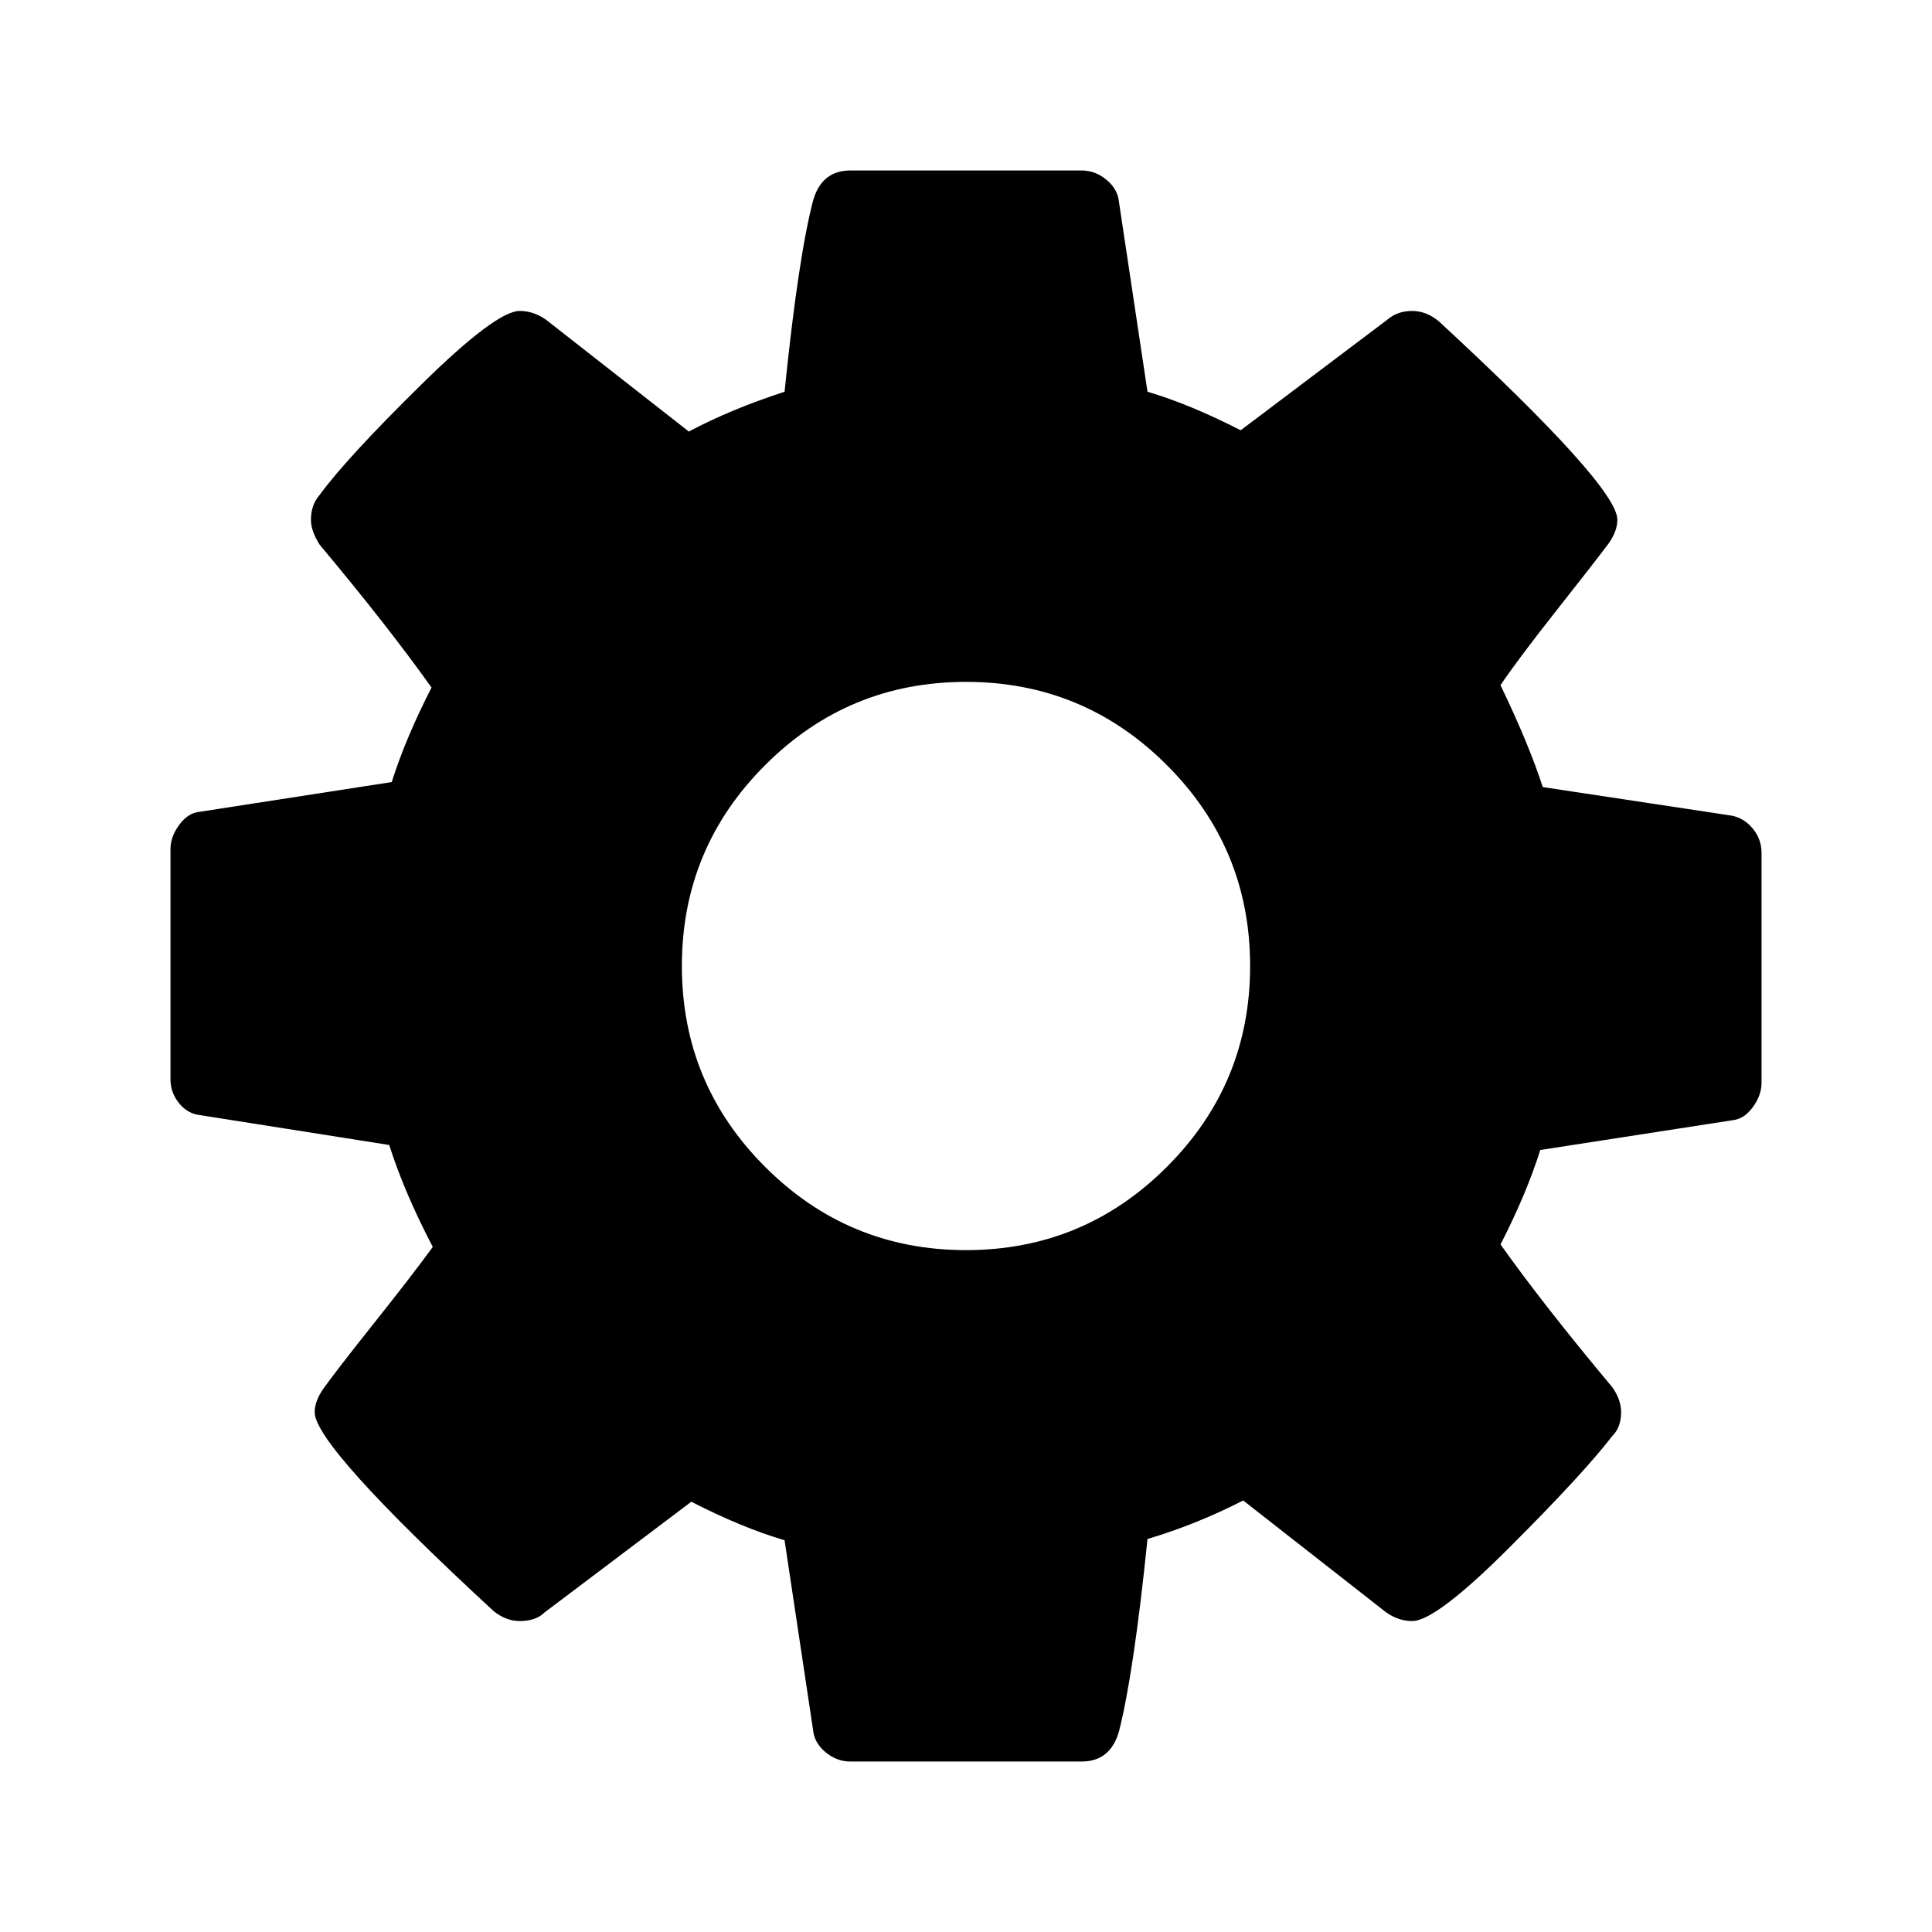 <?xml version="1.0" encoding="UTF-8"?>
<svg width="34px" height="34px" viewBox="0 0 34 34" version="1.1" xmlns="http://www.w3.org/2000/svg" xmlns:xlink="http://www.w3.org/1999/xlink">
    <!-- Generator: Sketch 57.1 (83088) - https://sketch.com -->
    <title>settings</title>
    <desc>Created with Sketch.</desc>
    <g id="settings" stroke="none" stroke-width="1" fill="none" fill-rule="evenodd">
        <path d="M28.529,24.853 C28.529,24.707 28.478,24.561 28.376,24.416 C27.559,23.438 26.903,22.6 26.407,21.9 C26.713,21.302 26.946,20.748 27.106,20.238 L30.497,19.713 C30.629,19.698 30.745,19.622 30.847,19.484 C30.949,19.344 31,19.202 31,19.057 L31,15.009 C31,14.849 30.949,14.707 30.847,14.583 C30.745,14.459 30.621,14.383 30.476,14.354 L27.15,13.851 C26.99,13.355 26.742,12.756 26.406,12.057 C26.625,11.736 26.953,11.298 27.391,10.744 C27.828,10.19 28.135,9.796 28.31,9.563 C28.412,9.417 28.463,9.278 28.463,9.147 C28.463,8.753 27.413,7.587 25.313,5.647 C25.168,5.531 25.014,5.472 24.853,5.472 C24.679,5.472 24.533,5.523 24.416,5.625 L21.834,7.572 C21.237,7.266 20.69,7.04 20.194,6.894 L19.691,3.547 C19.676,3.401 19.603,3.273 19.472,3.164 C19.341,3.055 19.195,3 19.034,3 L14.966,3 C14.63,3 14.412,3.175 14.31,3.525 C14.135,4.196 13.967,5.319 13.807,6.894 C13.18,7.098 12.618,7.331 12.122,7.594 L9.607,5.625 C9.461,5.523 9.308,5.472 9.147,5.472 C8.87,5.472 8.294,5.902 7.419,6.763 C6.544,7.623 5.946,8.272 5.625,8.71 C5.523,8.827 5.472,8.972 5.472,9.147 C5.472,9.279 5.523,9.424 5.625,9.585 C6.442,10.562 7.098,11.401 7.594,12.1 C7.288,12.699 7.054,13.253 6.894,13.763 L3.503,14.288 C3.372,14.302 3.255,14.379 3.153,14.517 C3.051,14.656 3,14.798 3,14.943 L3,18.99 C3,19.151 3.051,19.293 3.153,19.417 C3.255,19.541 3.379,19.61 3.525,19.625 L6.85,20.15 C7.025,20.704 7.281,21.302 7.616,21.944 C7.383,22.265 7.04,22.71 6.588,23.278 C6.135,23.847 5.837,24.234 5.691,24.438 C5.589,24.583 5.538,24.722 5.538,24.853 C5.538,25.247 6.588,26.414 8.688,28.354 C8.834,28.47 8.987,28.528 9.147,28.528 C9.337,28.528 9.483,28.477 9.585,28.375 L12.166,26.428 C12.764,26.735 13.311,26.96 13.807,27.106 L14.31,30.453 C14.324,30.599 14.397,30.727 14.528,30.836 C14.66,30.945 14.805,31 14.966,31 L19.034,31 C19.37,31 19.589,30.825 19.691,30.475 C19.866,29.789 20.033,28.659 20.194,27.084 C20.777,26.91 21.339,26.683 21.878,26.406 L24.394,28.375 C24.54,28.477 24.693,28.528 24.853,28.528 C25.13,28.528 25.703,28.094 26.571,27.226 C27.438,26.359 28.04,25.706 28.376,25.268 C28.478,25.167 28.529,25.028 28.529,24.853 Z M20.535,20.535 C19.559,21.512 18.38,22 17,22 C15.62,22 14.441,21.512 13.465,20.535 C12.488,19.559 12,18.38 12,17 C12,15.62 12.488,14.441 13.465,13.465 C14.441,12.488 15.62,12 17,12 C18.38,12 19.559,12.488 20.535,13.465 C21.512,14.441 22,15.62 22,17 C22,18.38 21.512,19.559 20.535,20.535 Z" id="Shape" fill="#000000" fill-rule="nonzero"></path>
    </g>
</svg>
